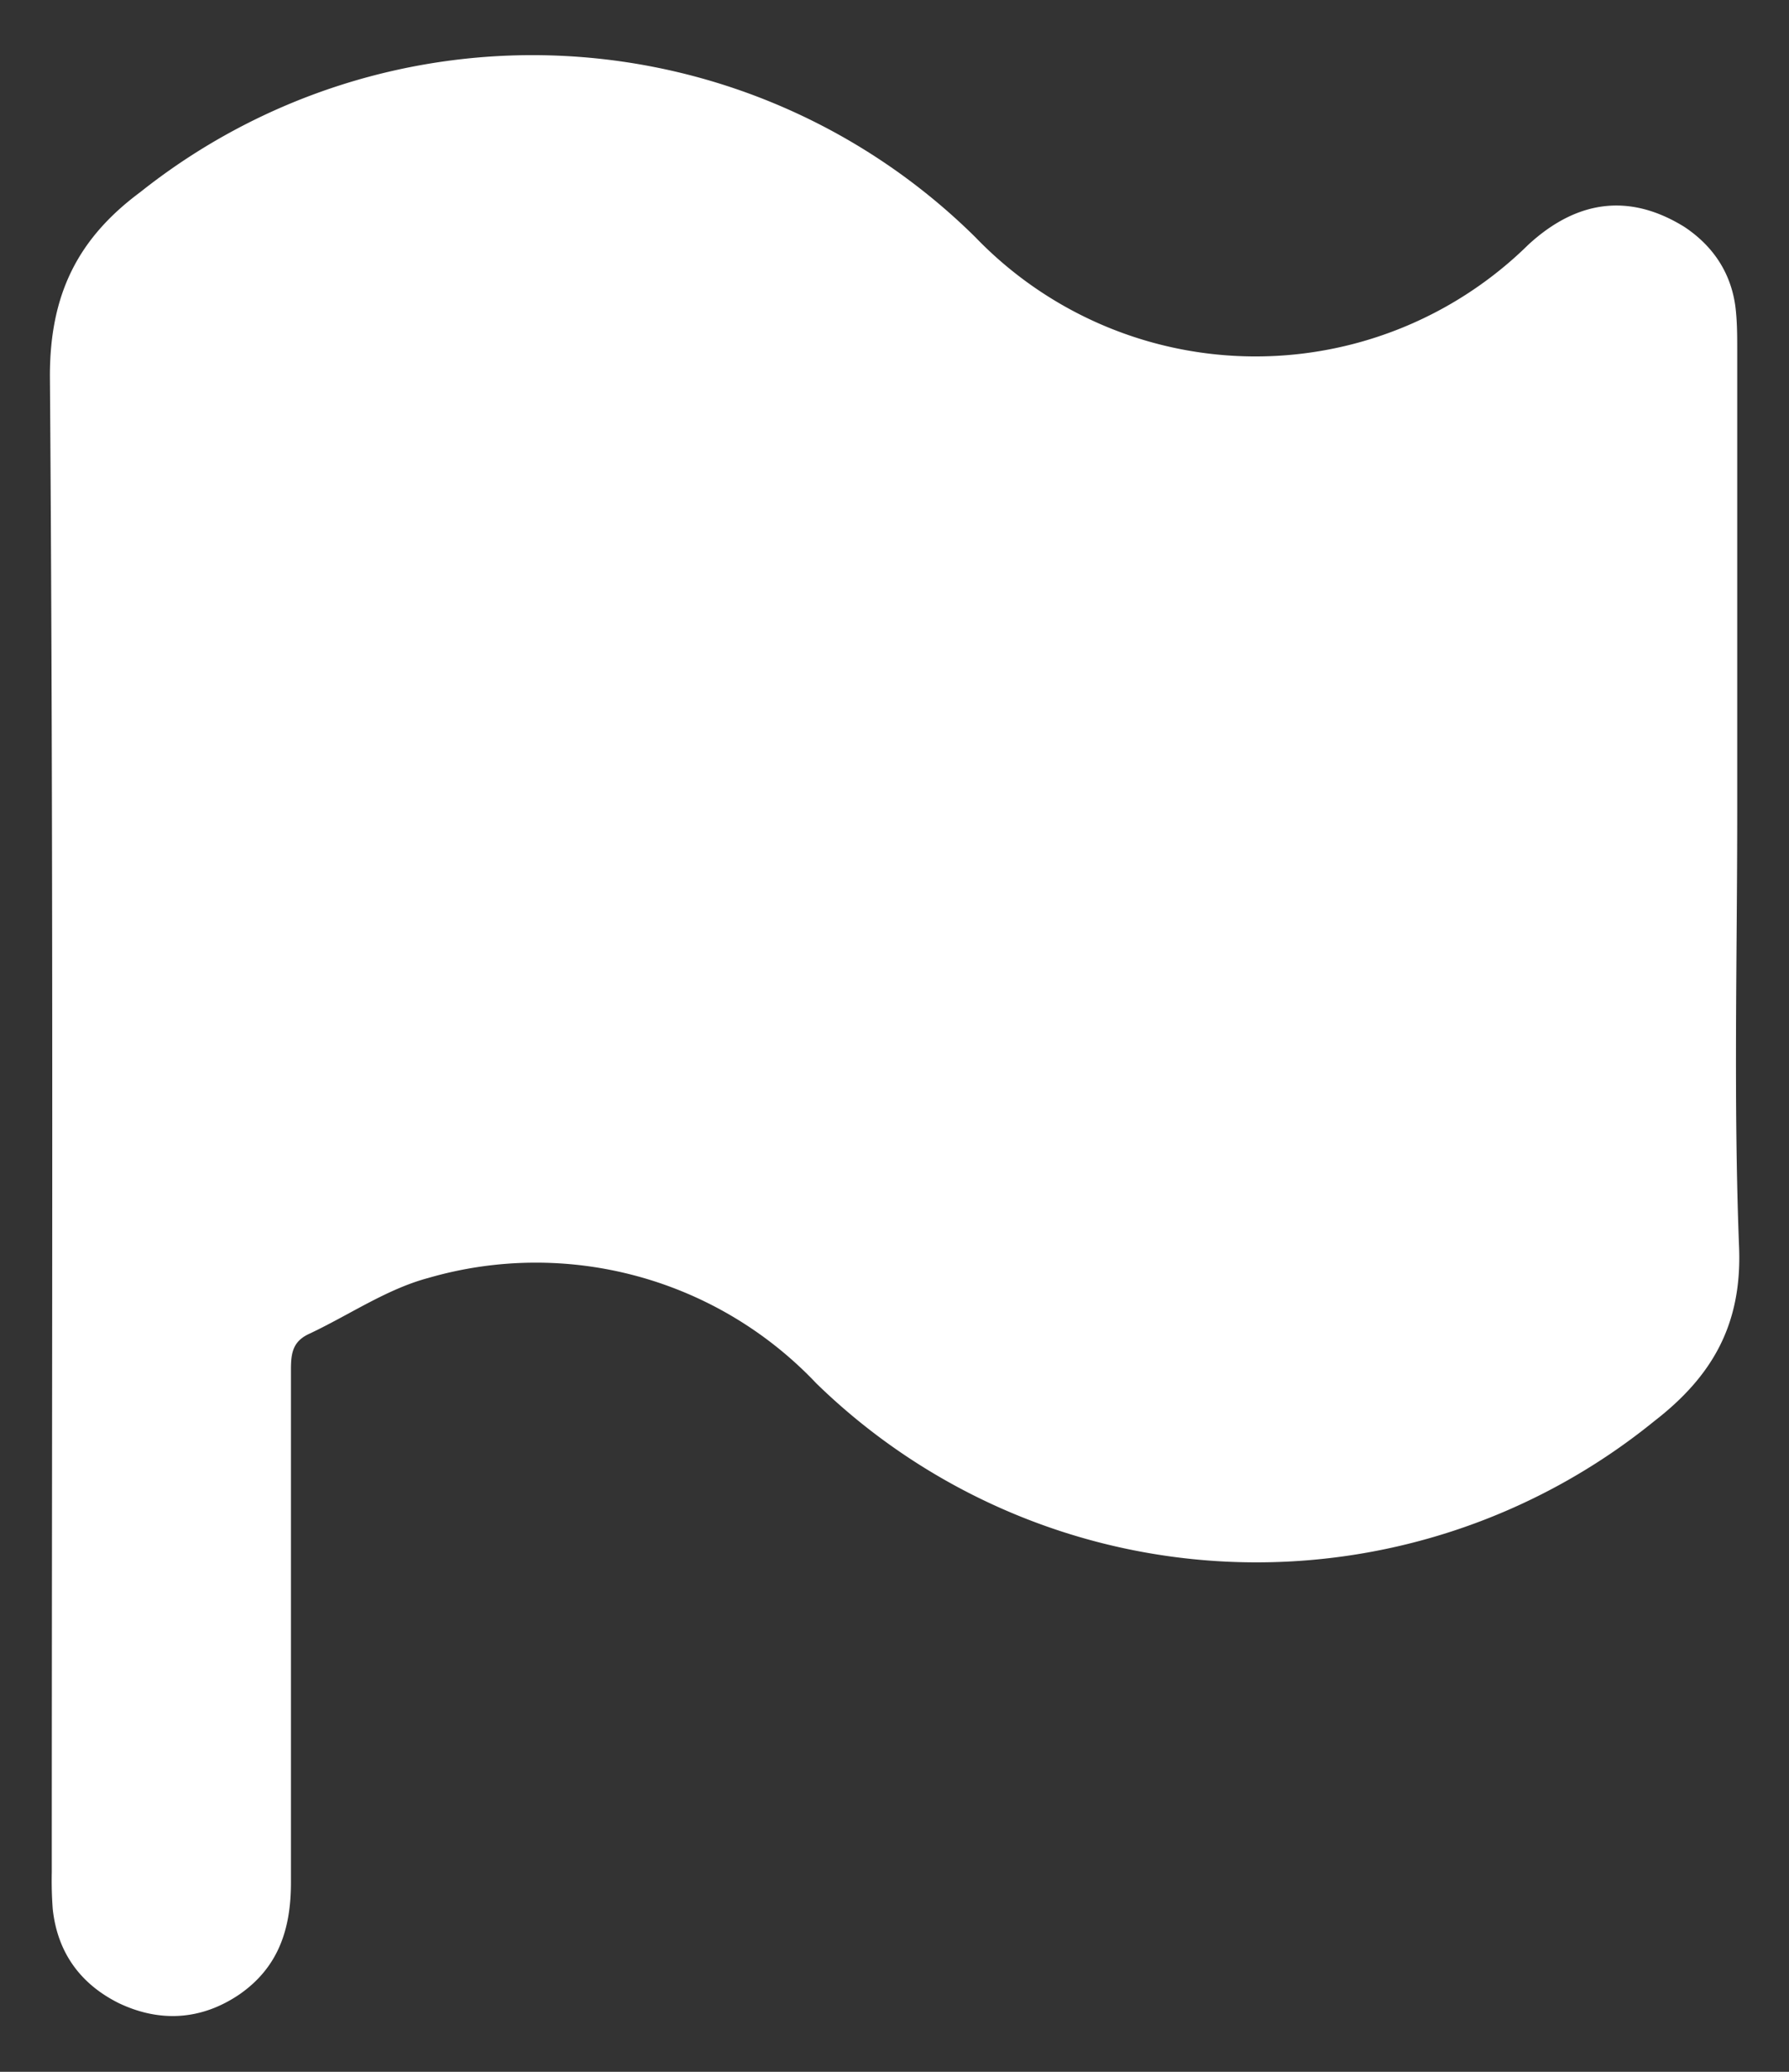 <svg xmlns="http://www.w3.org/2000/svg" xmlns:xlink="http://www.w3.org/1999/xlink" width="19" height="22" viewBox="0 0 19 22"><rect x="0" y="0" width="19" height="22" fill="#333333" stroke="none"/><defs><path id="sygna" d="M1208.45 23.63c0 1.54-.04 3.08.02 4.62.03.81-.28 1.36-.9 1.84a6.7 6.7 0 0 1-8.9-.4 4.1 4.1 0 0 0-4.12-1.12c-.45.12-.85.4-1.28.6-.16.08-.18.2-.18.37v5.45c0 .49-.13.9-.55 1.19-.4.27-.84.3-1.28.09-.4-.2-.65-.53-.7-1a4.04 4.04 0 0 1-.01-.39c0-5.3.02-10.6-.02-15.89 0-.87.3-1.46.96-1.95a6.69 6.69 0 0 1 8.87.48 4.13 4.13 0 0 0 5.87.08c.52-.48 1.08-.55 1.66-.19.3.2.49.48.54.84.02.16.02.31.02.47v4.91z"/></defs><g><g transform="translate(-1190 -15)"><use fill="#fff" xlink:href="#sygna"/></g></g></svg>